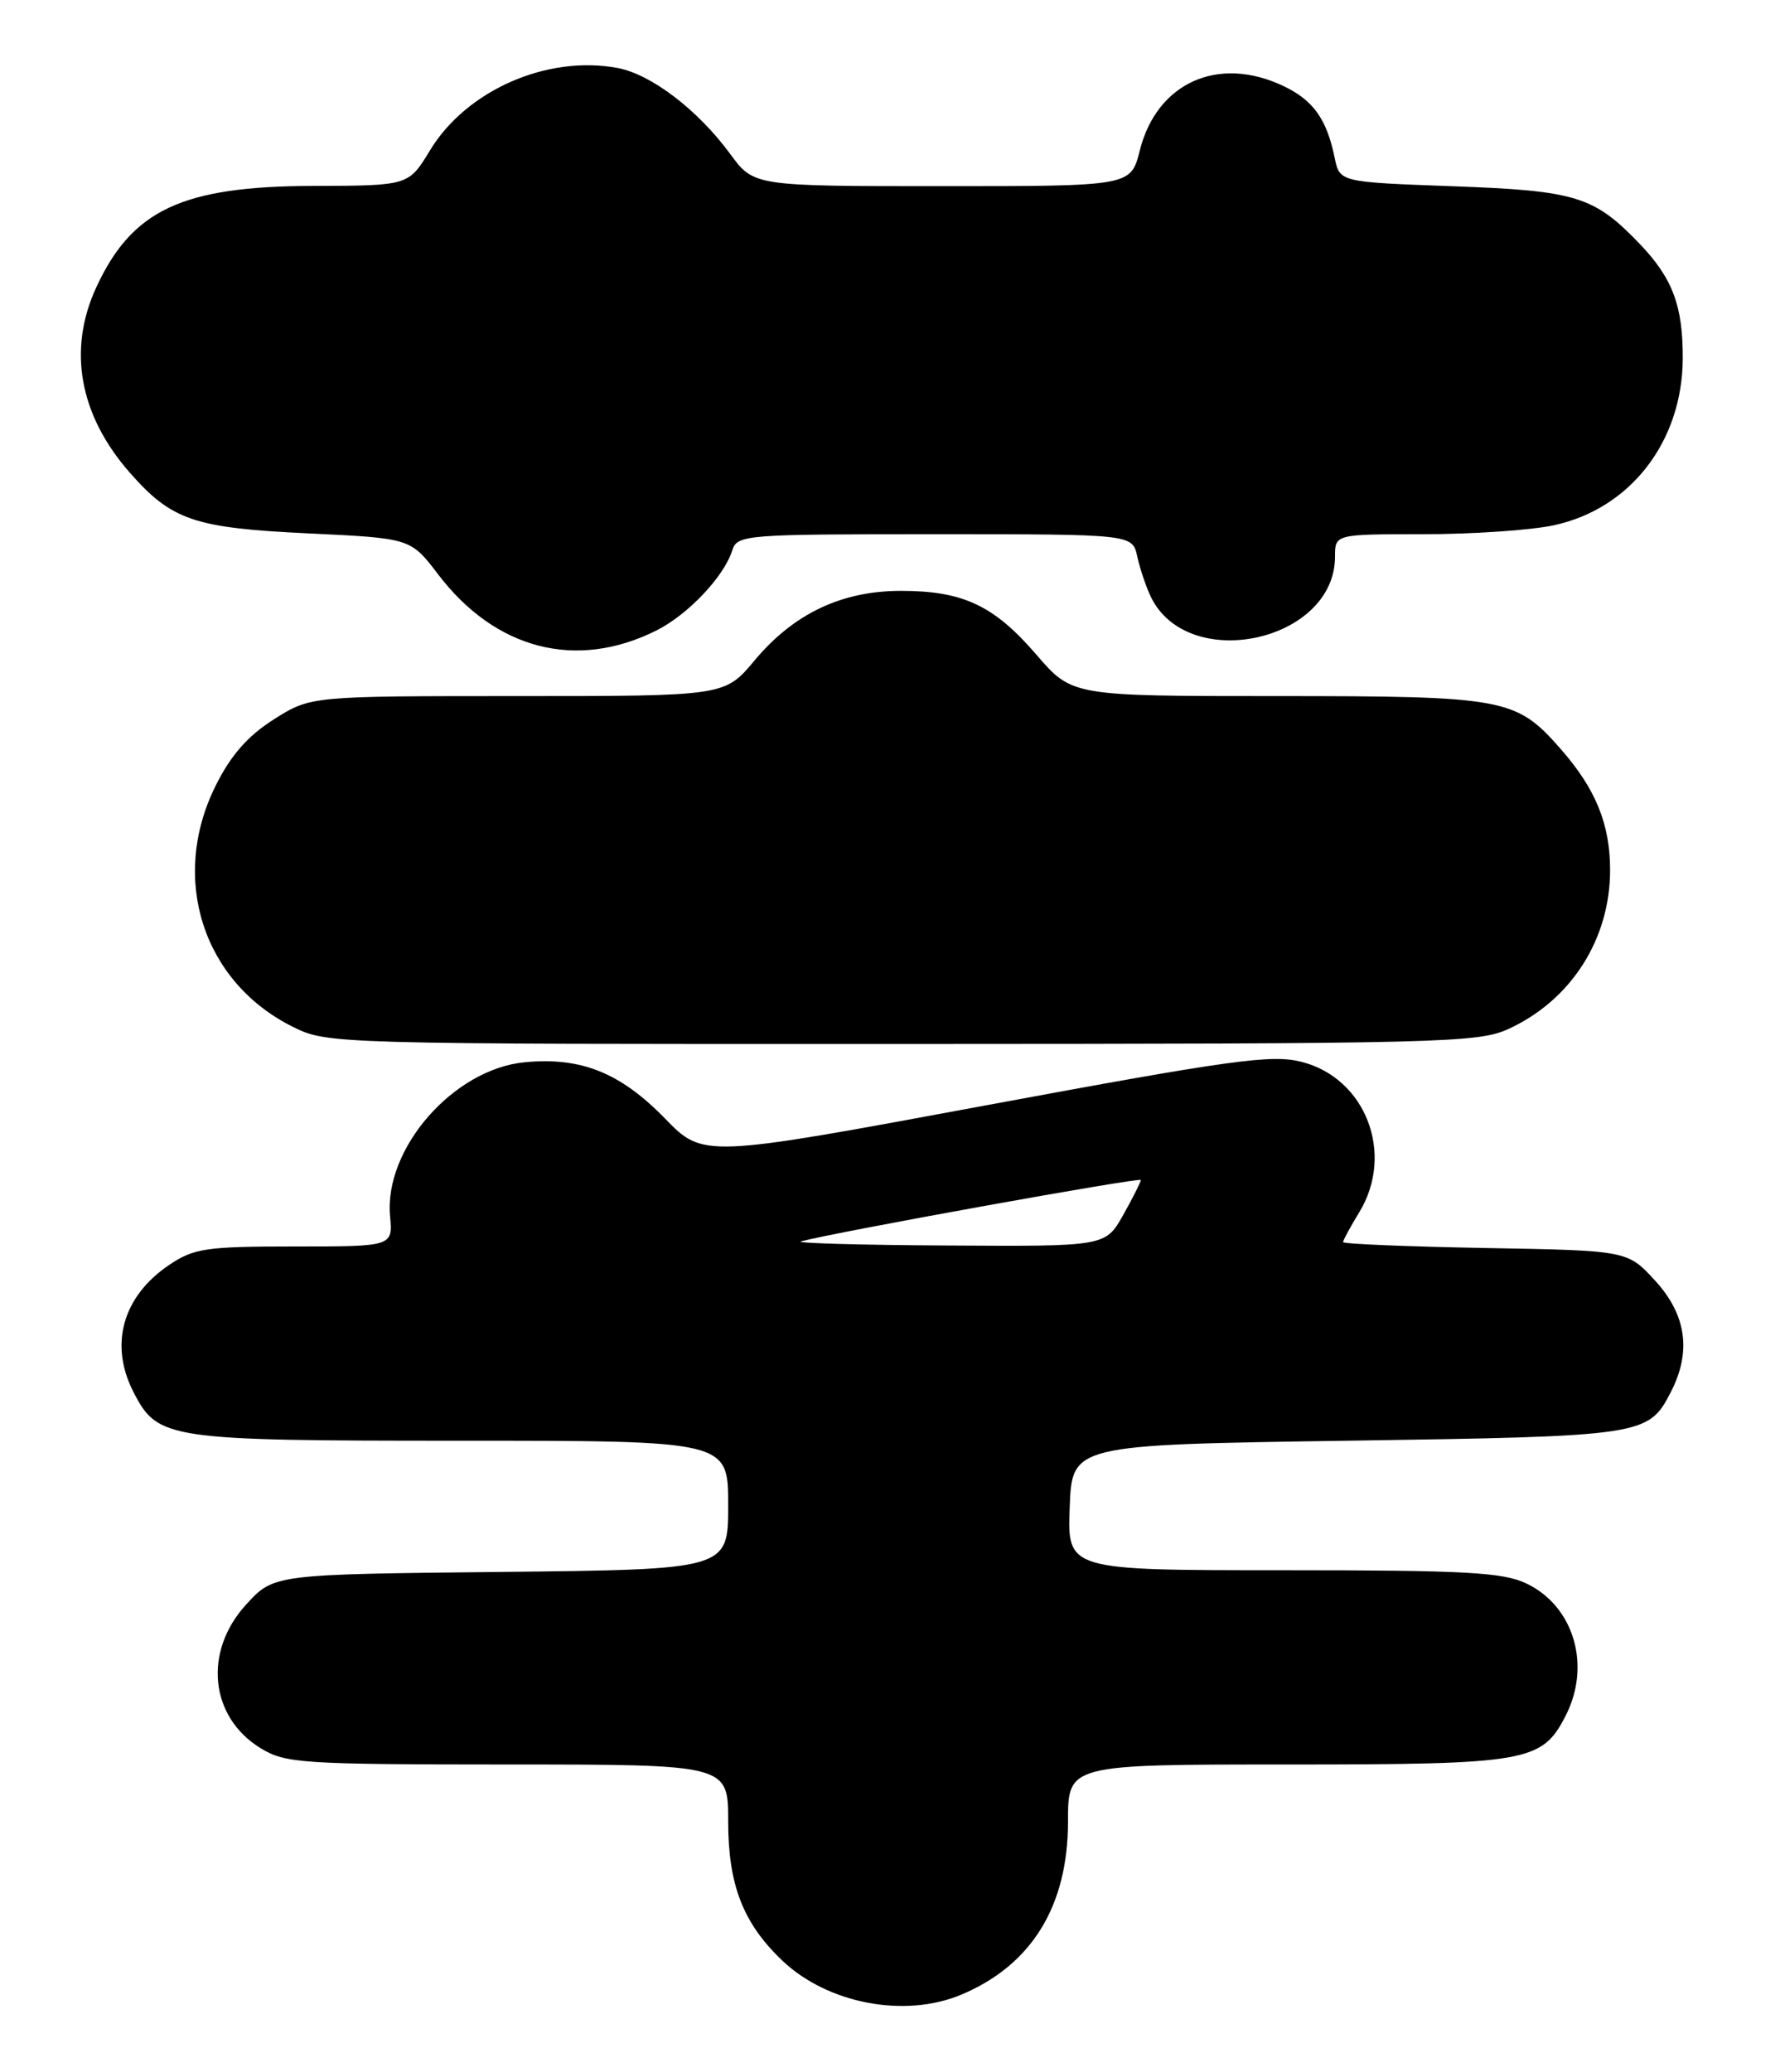 <?xml version="1.0" encoding="UTF-8" standalone="no"?>
<!DOCTYPE svg PUBLIC "-//W3C//DTD SVG 1.1//EN" "http://www.w3.org/Graphics/SVG/1.1/DTD/svg11.dtd" >
<svg xmlns="http://www.w3.org/2000/svg" xmlns:xlink="http://www.w3.org/1999/xlink" version="1.1" viewBox="0 0 220 256">
 <g >
 <path fill="currentColor"
d=" M 118.78 246.45 C 127.49 242.81 132.00 235.51 132.00 225.04 C 132.00 218.00 132.00 218.00 159.05 218.00 C 188.78 218.00 190.56 217.69 193.48 212.03 C 196.71 205.79 194.54 198.43 188.64 195.63 C 185.72 194.25 181.14 194.00 158.56 194.00 C 131.92 194.00 131.92 194.00 132.21 186.25 C 132.50 178.50 132.50 178.50 166.50 178.00 C 203.15 177.46 203.72 177.38 206.49 172.02 C 209.08 167.02 208.44 162.45 204.58 158.24 C 201.16 154.50 201.16 154.50 183.58 154.19 C 173.91 154.01 166.00 153.69 166.00 153.46 C 166.00 153.23 166.90 151.57 168.00 149.77 C 172.40 142.55 168.81 133.21 160.87 131.19 C 157.15 130.25 152.34 130.91 121.77 136.58 C 86.92 143.05 86.92 143.05 82.17 138.17 C 76.66 132.52 71.80 130.57 64.84 131.24 C 56.04 132.09 47.45 141.91 48.21 150.25 C 48.55 154.00 48.55 154.00 36.42 154.00 C 25.46 154.00 23.97 154.22 20.91 156.28 C 15.14 160.17 13.47 166.15 16.52 172.03 C 19.51 177.83 20.67 178.00 56.95 178.00 C 90.00 178.00 90.00 178.00 90.00 185.96 C 90.00 193.91 90.00 193.91 61.92 194.21 C 33.84 194.50 33.84 194.50 30.42 198.24 C 25.10 204.05 25.92 212.15 32.23 216.00 C 35.29 217.86 37.28 217.99 62.75 218.00 C 90.00 218.00 90.00 218.00 90.00 225.04 C 90.00 232.88 91.85 237.63 96.69 242.23 C 102.29 247.55 111.80 249.36 118.78 246.45 Z  M 186.50 127.10 C 194.20 123.54 199.00 116.02 199.00 107.50 C 199.00 101.82 197.22 97.46 192.89 92.53 C 187.38 86.25 186.05 86.00 157.78 86.00 C 132.50 86.00 132.50 86.00 128.09 80.88 C 122.85 74.80 119.03 73.00 111.35 73.00 C 104.02 73.00 98.08 75.82 93.25 81.61 C 89.58 86.00 89.58 86.00 63.98 86.00 C 38.39 86.00 38.39 86.00 33.84 88.88 C 30.60 90.94 28.53 93.30 26.65 97.08 C 20.95 108.52 25.07 121.36 36.23 126.88 C 40.46 128.98 41.21 129.00 111.50 128.98 C 178.48 128.96 182.73 128.85 186.50 127.10 Z  M 81.12 77.90 C 85.02 75.95 89.47 71.26 90.50 68.01 C 91.11 66.07 91.99 66.00 115.55 66.00 C 139.96 66.00 139.96 66.00 140.56 68.75 C 140.89 70.26 141.65 72.51 142.24 73.74 C 146.84 83.23 165.00 79.26 165.00 68.78 C 165.00 66.00 165.00 66.00 175.95 66.00 C 181.97 66.00 189.21 65.51 192.03 64.90 C 201.50 62.87 207.93 54.56 207.98 44.32 C 208.01 37.80 206.73 34.39 202.69 30.16 C 197.02 24.24 194.83 23.56 179.54 23.01 C 165.58 22.50 165.58 22.50 164.96 19.50 C 163.98 14.71 162.31 12.38 158.63 10.63 C 150.57 6.80 142.98 10.20 140.87 18.60 C 139.76 23.00 139.76 23.00 116.47 23.00 C 93.17 23.00 93.17 23.00 90.24 19.01 C 86.24 13.57 80.49 9.18 76.33 8.40 C 67.63 6.77 57.65 11.15 53.15 18.57 C 50.50 22.94 50.50 22.94 38.72 22.97 C 22.54 23.01 16.33 25.91 11.90 35.50 C 8.34 43.19 9.80 51.28 16.02 58.37 C 21.22 64.29 23.99 65.23 38.12 65.90 C 50.75 66.50 50.75 66.50 54.14 70.95 C 61.23 80.27 71.24 82.84 81.12 77.90 Z  M 99.00 153.37 C 103.38 152.20 141.00 145.41 141.00 145.79 C 141.00 146.03 140.02 147.98 138.82 150.11 C 136.63 154.00 136.63 154.00 117.07 153.88 C 106.30 153.82 98.17 153.59 99.00 153.37 Z "/>
</g>
</svg>
